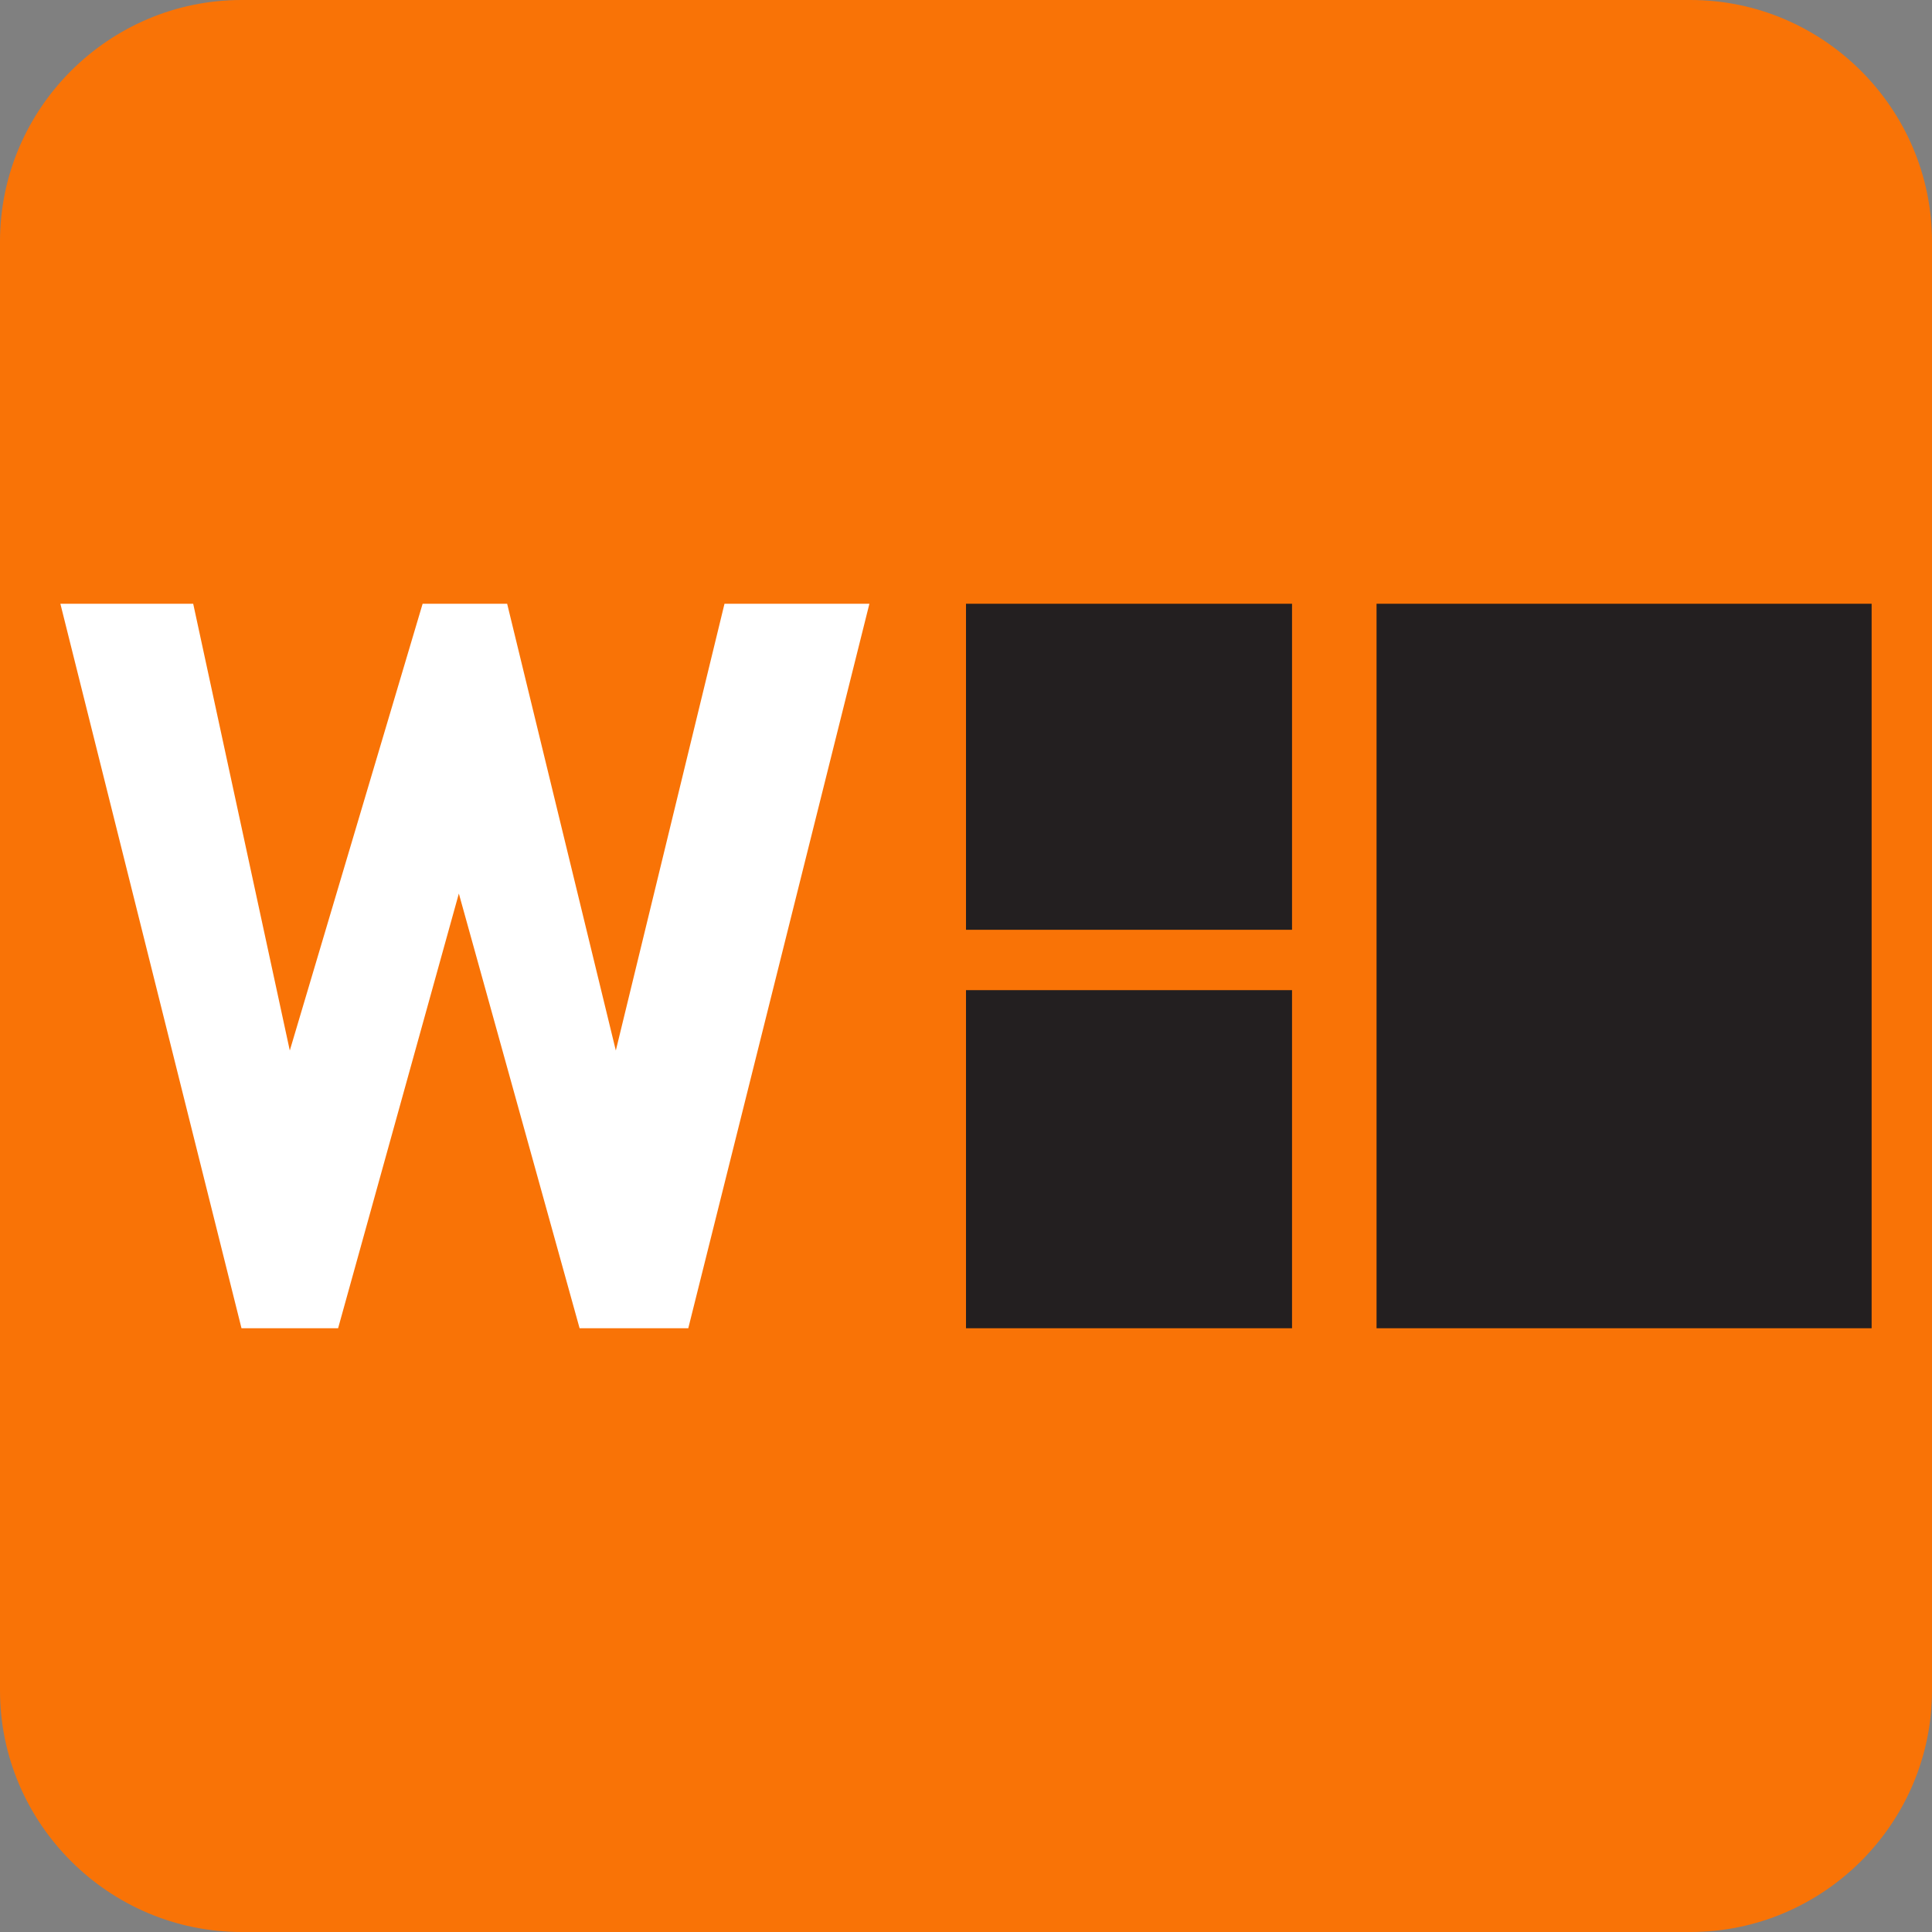 <?xml version="1.0" encoding="utf-8"?>
<!-- Generator: Adobe Illustrator 27.9.0, SVG Export Plug-In . SVG Version: 6.00 Build 0)  -->
<svg version="1.1" id="Layer_1" xmlns="http://www.w3.org/2000/svg" xmlns:xlink="http://www.w3.org/1999/xlink" x="0px" y="0px"
	 viewBox="0 0 16 16" style="enable-background:new 0 0 16 16;" xml:space="preserve">
<rect x="0" y="0" width="16" height="16" fill="#808080" stroke="none"/>
<style type="text/css">
	.st0{fill:#F97306;}
	.st1{fill:#231F20;}
	.st2{fill:#FFFFFF;}
</style>
<path class="st0" d="M2,0h12c1.1,0,2,0.9,2,2v12c0,1.1-0.9,2-2,2H2c-1.1,0-2-0.9-2-2V2C0,0.9,0.9,0,2,0z"/>
<g>
	<path class="st1" d="M8,7.7h2.7V5H8V7.7z M8,11h2.7V8.2H8V11z M11.4,11h4.1V5h-4.1V11z"/>
	<polygon class="st2" points="5.7,11 4.8,11 3.8,7.4 2.8,11 2,11 0.5,5 1.6,5 2.4,8.7 3.5,5 4.2,5 5.1,8.7 6,5 7.2,5 	"/>
</g>
</svg>
